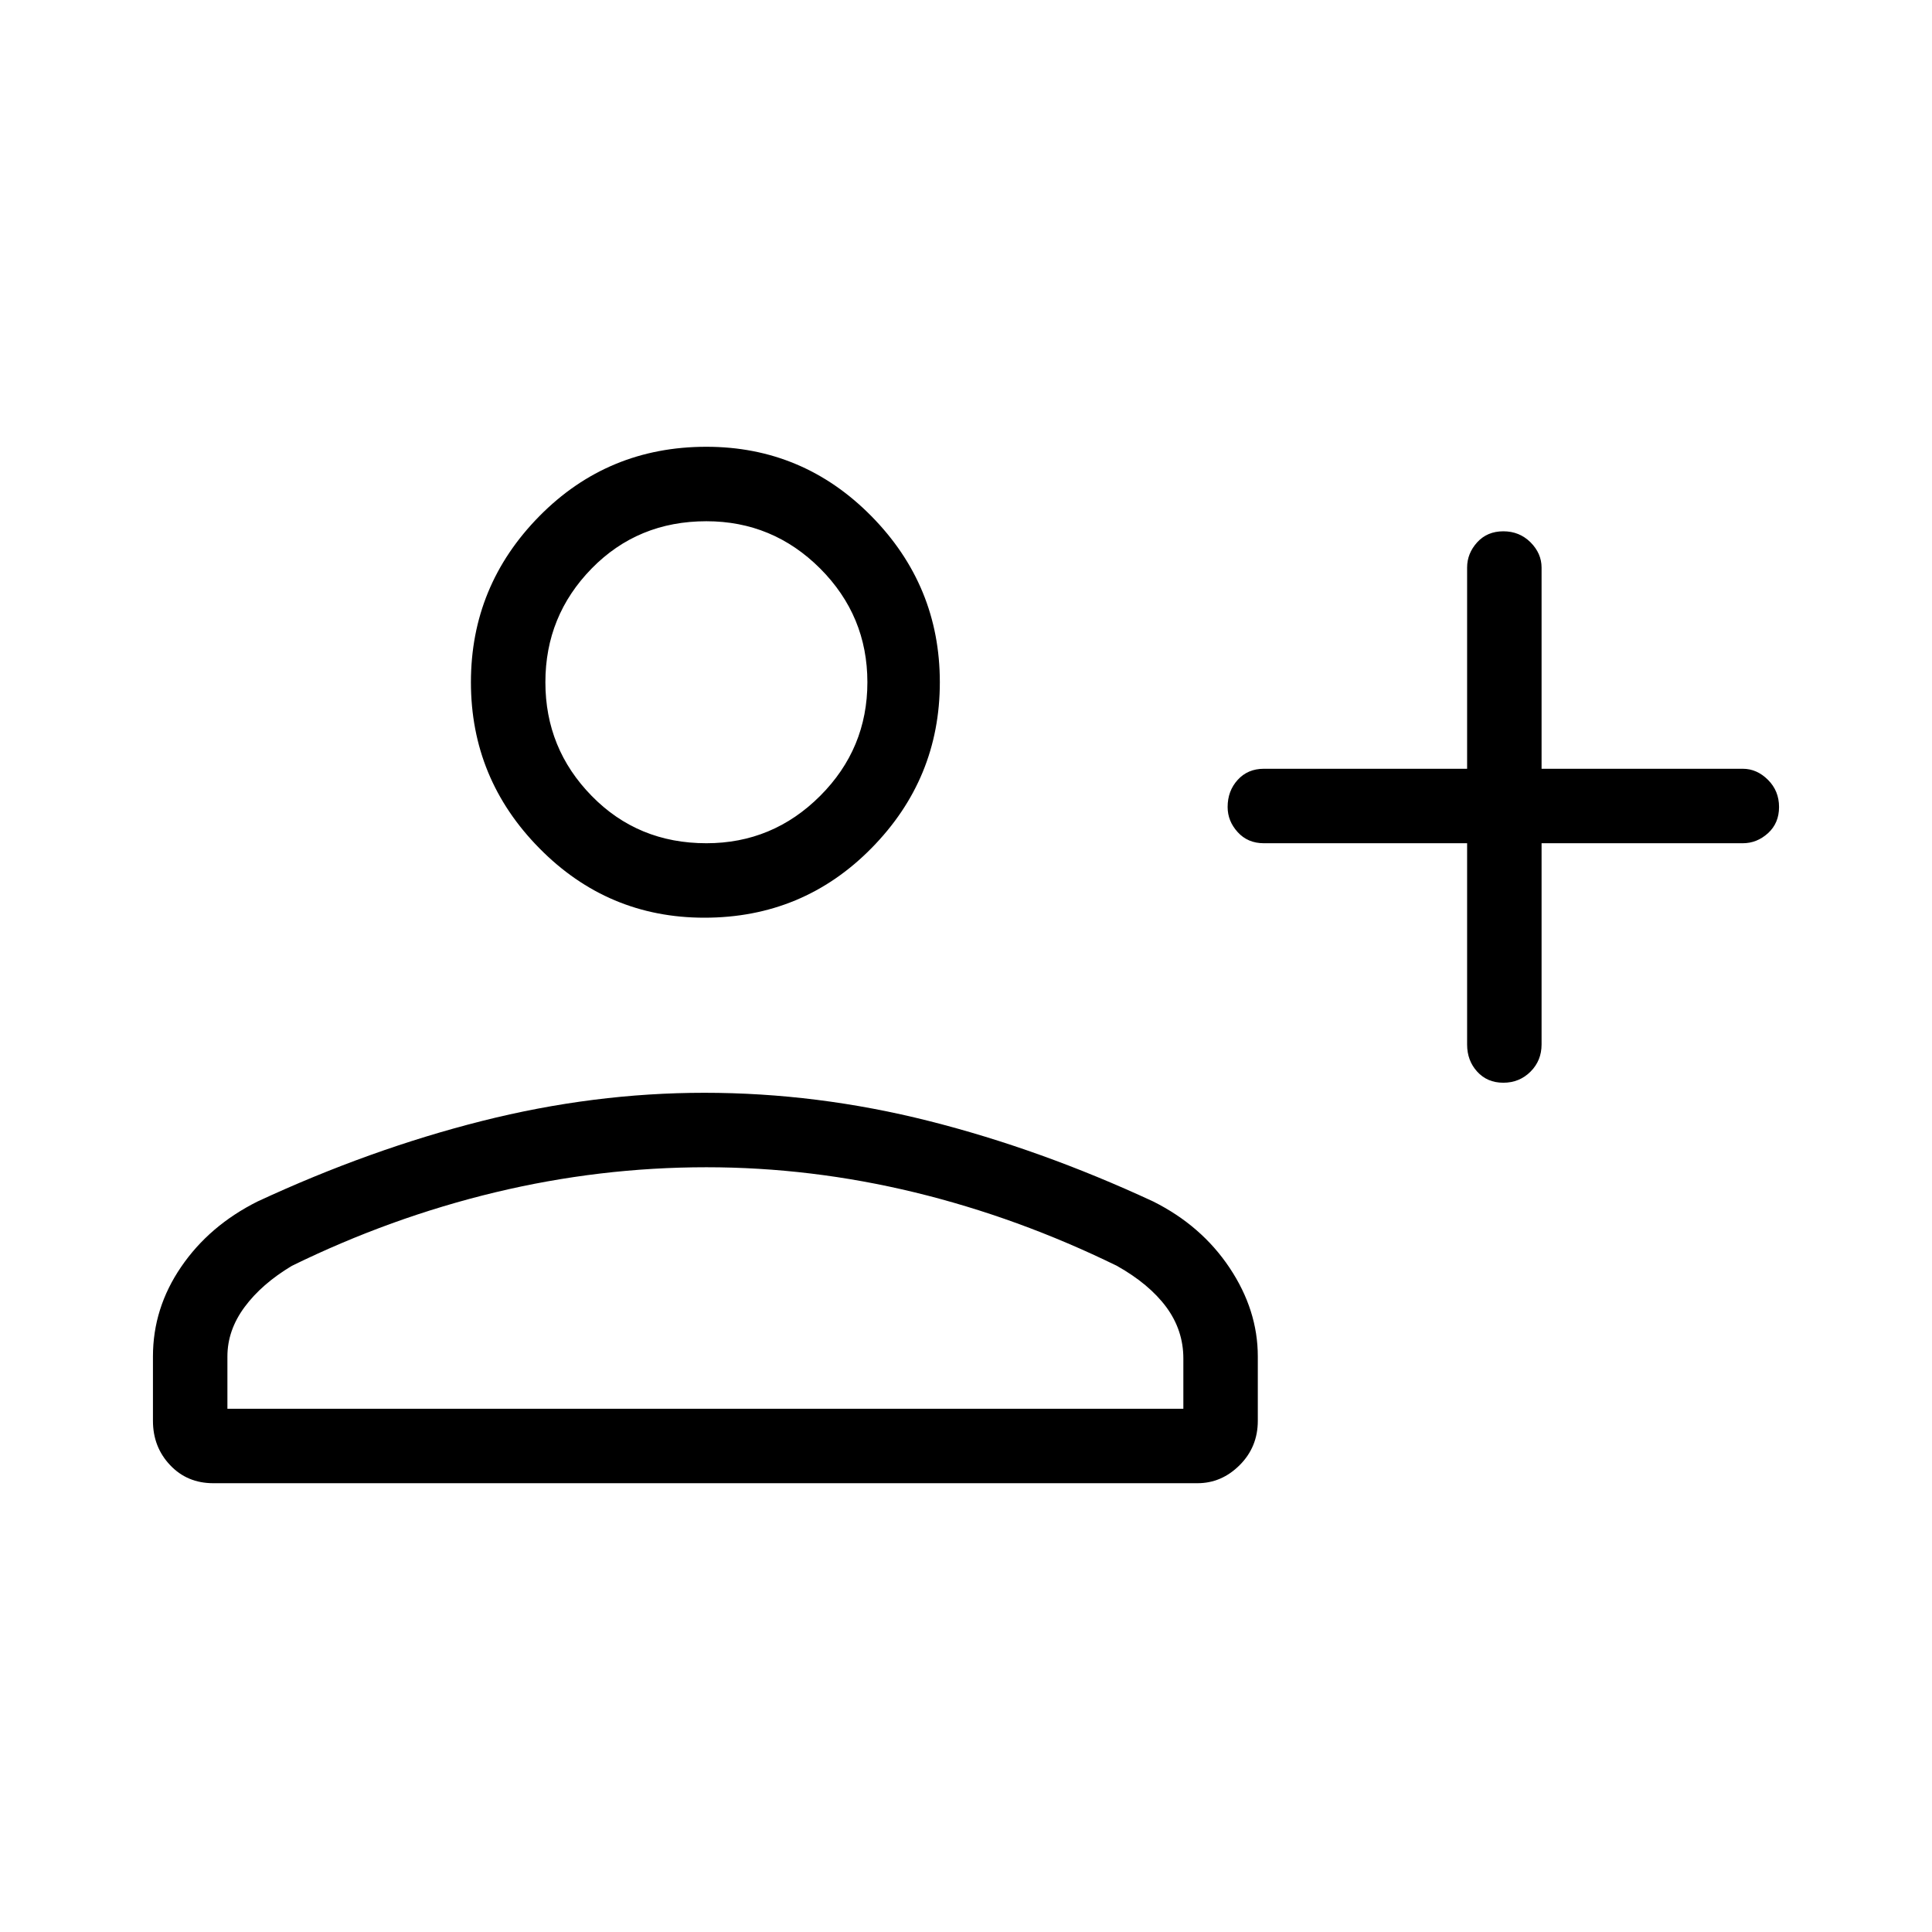 <svg xmlns="http://www.w3.org/2000/svg" height="24" width="24"><path d="M18.675 13.45q-.2 0-.325-.138-.125-.137-.125-.337v-2.5H15.7q-.2 0-.325-.138-.125-.137-.125-.312 0-.2.125-.337.125-.138.325-.138h2.525v-2.5q0-.175.125-.313.125-.137.325-.137t.338.137q.137.138.137.313v2.5h2.5q.175 0 .313.138.137.137.137.337t-.137.325q-.138.125-.313.125h-2.5v2.5q0 .2-.137.337-.138.138-.338.138ZM8.75 11.4q-1.2 0-2.05-.863-.85-.862-.85-2.062 0-1.2.85-2.063.85-.862 2.075-.862 1.2 0 2.05.862.85.863.85 2.063 0 1.2-.85 2.062-.85.863-2.075.863Zm-6.1 7.025q-.325 0-.537-.225-.213-.225-.213-.55v-.8q0-.6.35-1.112.35-.513.95-.813 1.4-.65 2.788-1 1.387-.35 2.762-.35 1.4 0 2.788.35 1.387.35 2.787 1 .6.3.95.825.35.525.35 1.1v.8q0 .325-.225.55-.225.225-.525.225Zm.175-.925H14.7v-.625q0-.35-.212-.638-.213-.287-.613-.512-1.225-.6-2.512-.913-1.288-.312-2.588-.312-1.325 0-2.625.312-1.3.313-2.525.913-.375.225-.587.512-.213.288-.213.613Zm5.95-7.025q.825 0 1.413-.588.587-.587.587-1.412t-.587-1.413q-.588-.587-1.413-.587-.85 0-1.425.587-.575.588-.575 1.413 0 .825.575 1.412.575.588 1.425.588Zm0-2Zm0 6.025Z"/></svg>